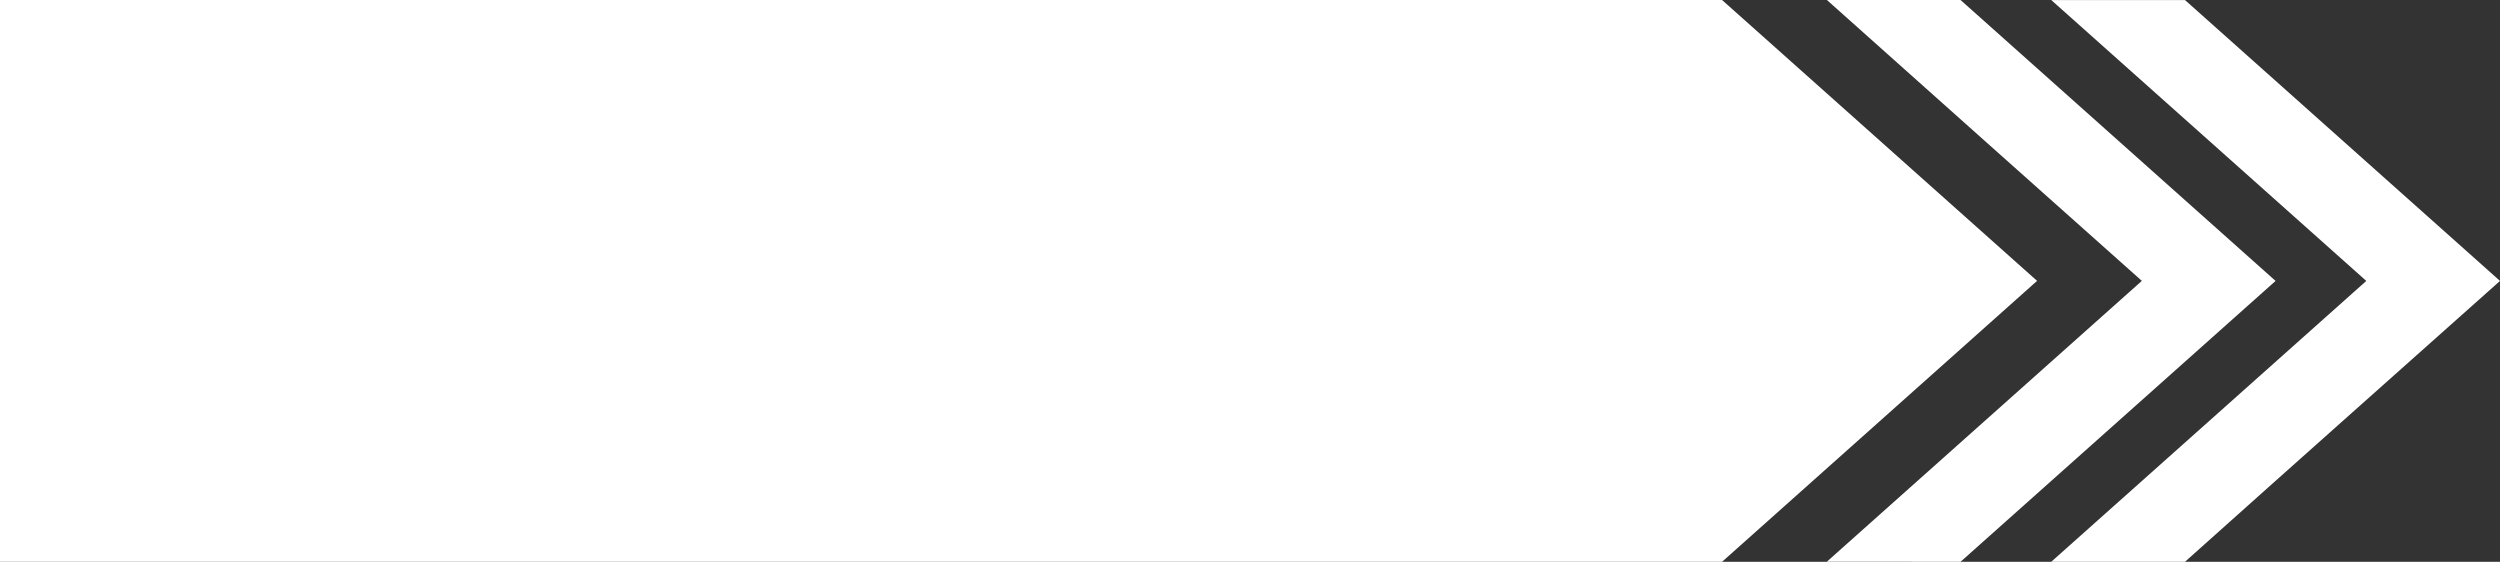 <svg width="89" height="20" viewBox="0 0 89 20" fill="none" xmlns="http://www.w3.org/2000/svg">
<rect x="0" y="0" width="89" height="20" fill="#333333" stroke="none"/>
<g clip-path="url(#clip0_119_3530)">
<path d="M61.305 20H0V0H61.305L72.52 9.999L61.305 20Z" fill="white"/>
<path d="M69.795 20L81.01 10.001L69.795 0H65.038C69.416 3.917 71.873 6.093 76.25 9.999C71.857 13.915 69.412 16.092 65.035 19.997L69.795 20Z" fill="white"/>
<path d="M77.786 19.999C82.163 16.082 84.62 13.906 89 10.001C84.607 6.084 82.163 3.907 77.786 0.002H73.025L84.24 10.001L73.025 19.999H77.786Z" fill="white"/>
</g>
<defs>
<clipPath id="clip0_119_3530">
<rect width="89" height="20" fill="white"/>
</clipPath>
</defs>
</svg>
